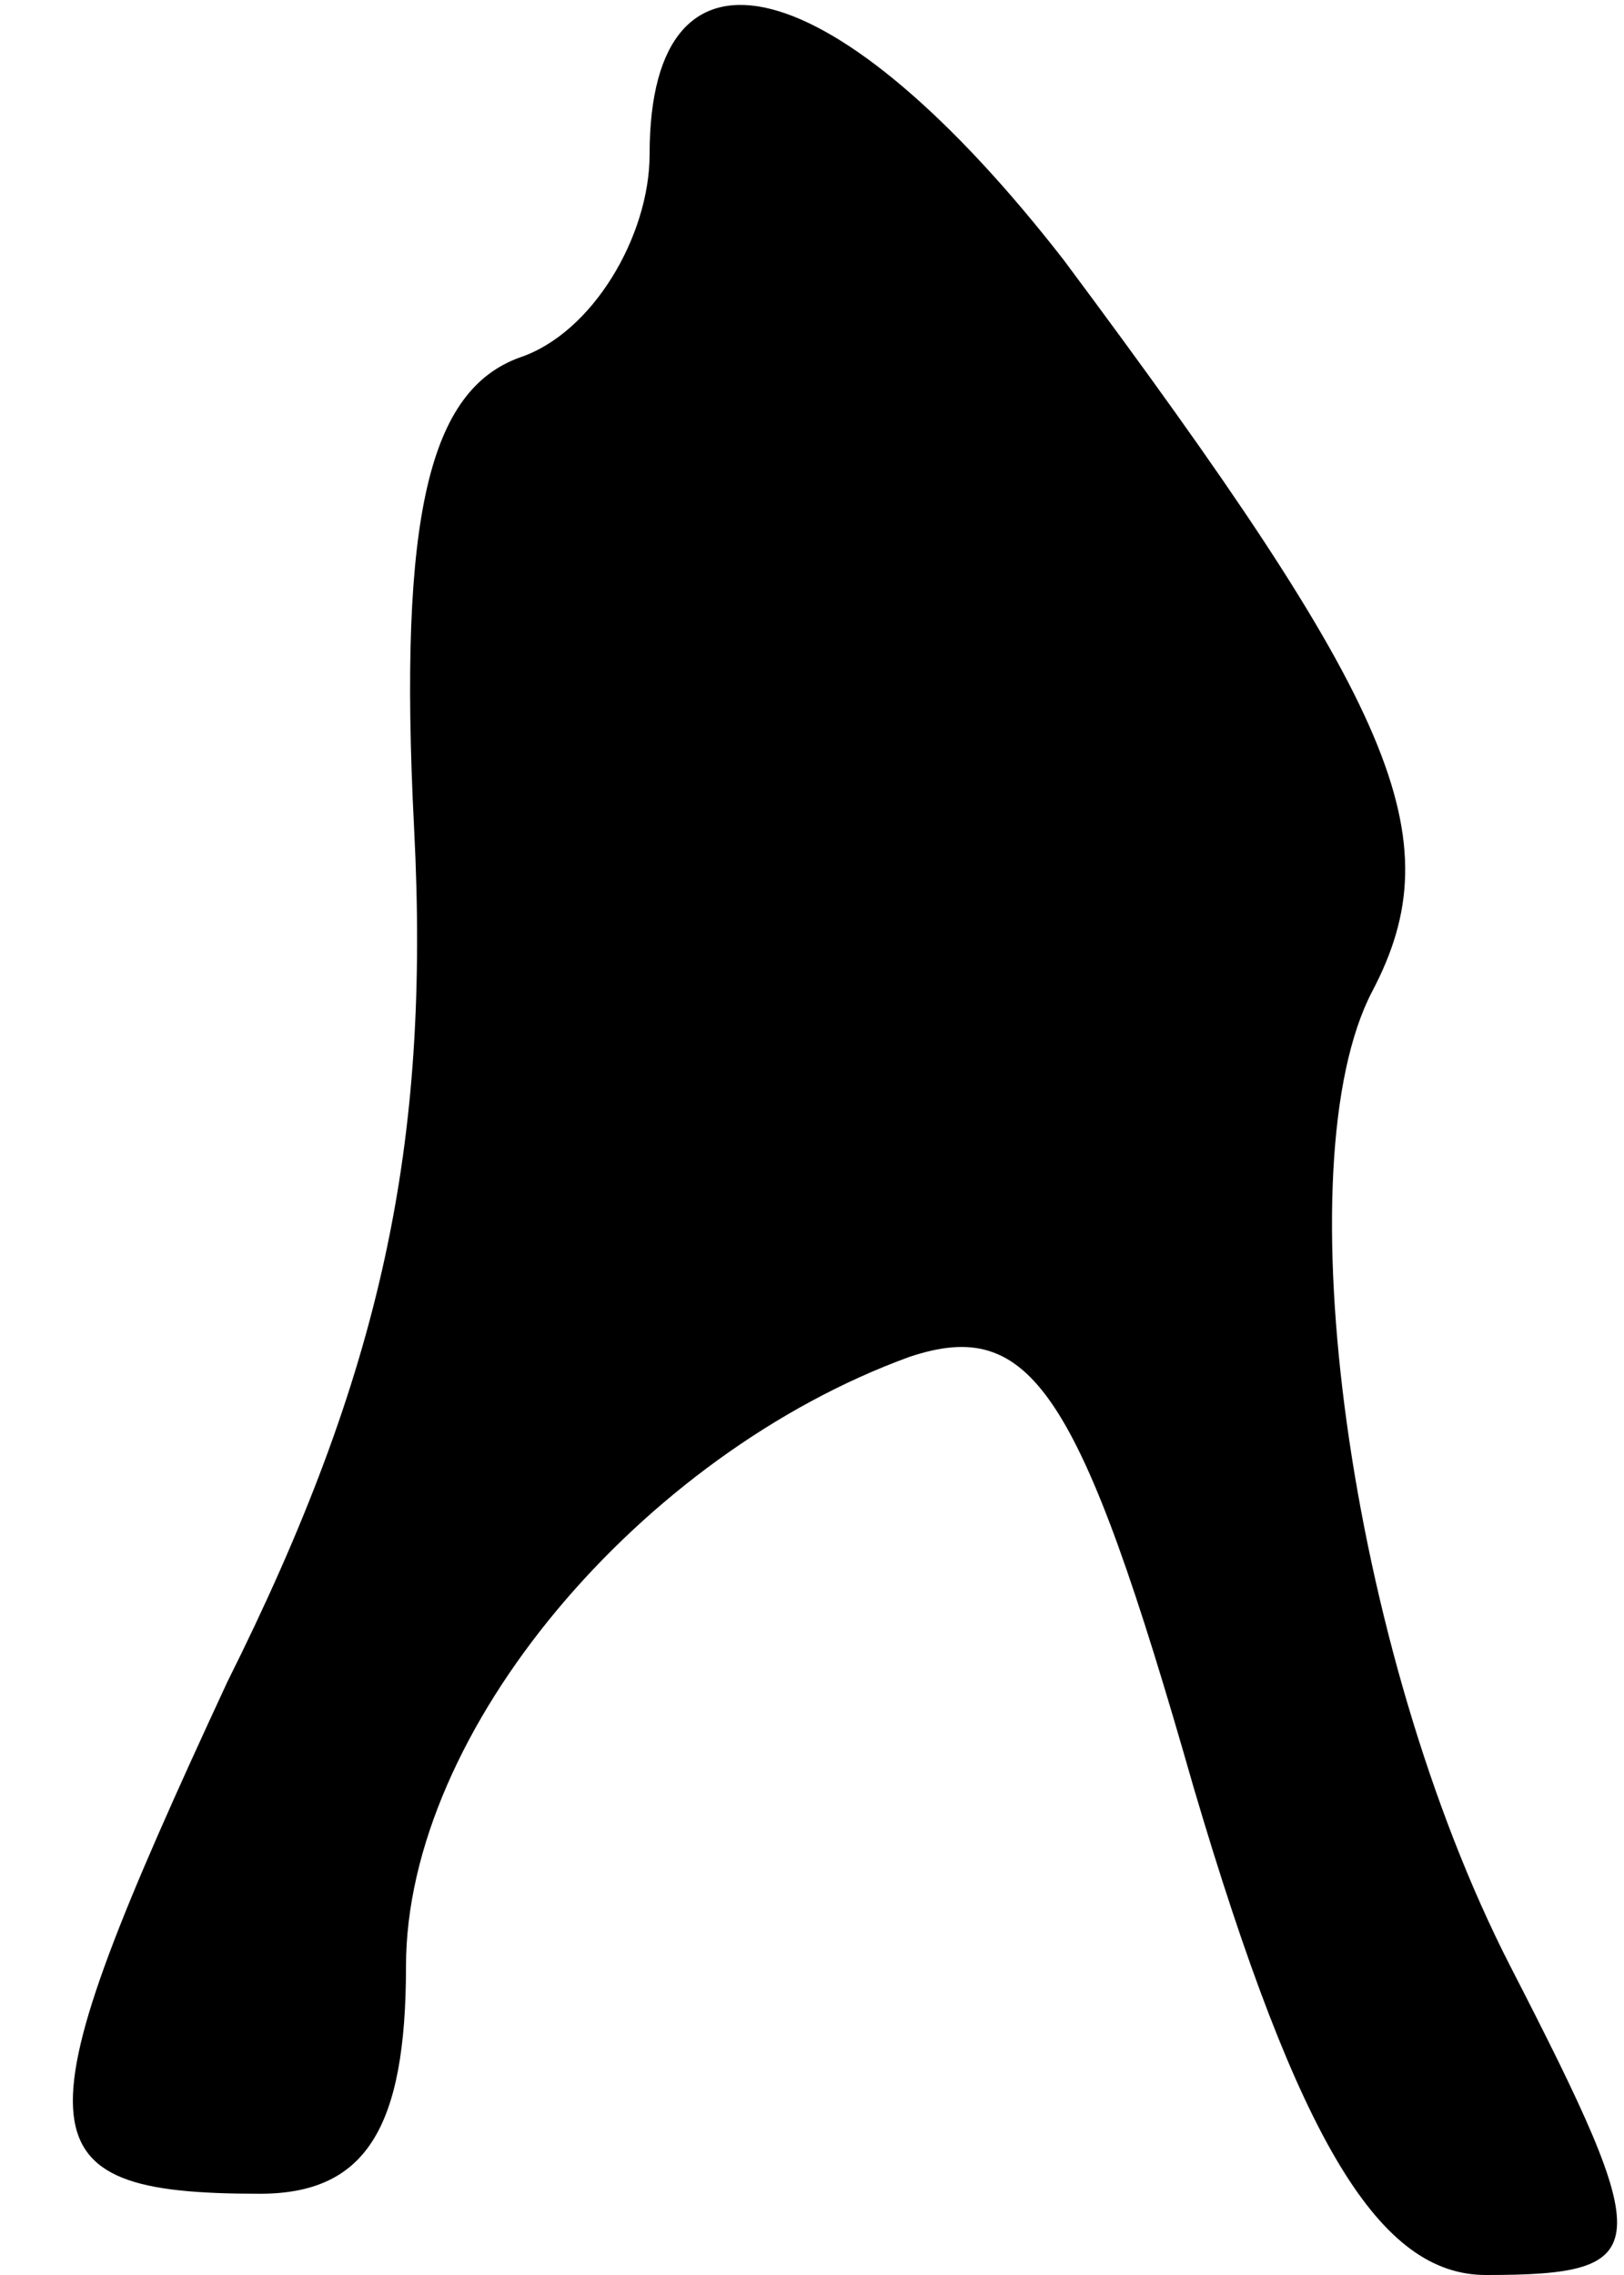 <?xml version="1.0" standalone="no"?>
<!DOCTYPE svg PUBLIC "-//W3C//DTD SVG 20010904//EN"
 "http://www.w3.org/TR/2001/REC-SVG-20010904/DTD/svg10.dtd">
<svg version="1.0" xmlns="http://www.w3.org/2000/svg"
 width="20pt" height="28pt" viewBox="0 0 20 28"
 preserveAspectRatio="xMidYMid meet">
<g transform="translate(0,28) scale(0.1,-0.1)"
fill="#000000" stroke="none">
<path fill="#000000" stroke="none" d="M80 261 c0 -10 -7 -22 -16 -25 -11 -4
-15 -19 -13 -58 2 -39 -4 -67 -23 -105 -26 -56 -26 -63 4 -63 13 0 18 8 18 28
0 29 29 63 62 75 15 5 21 -4 35 -53 13 -44 23 -60 36 -60 21 0 21 3 3 38 -20
39 -28 99 -17 120 10 19 3 35 -38 90 -28 36 -51 42 -51 13z"/>
</g>
</svg>
